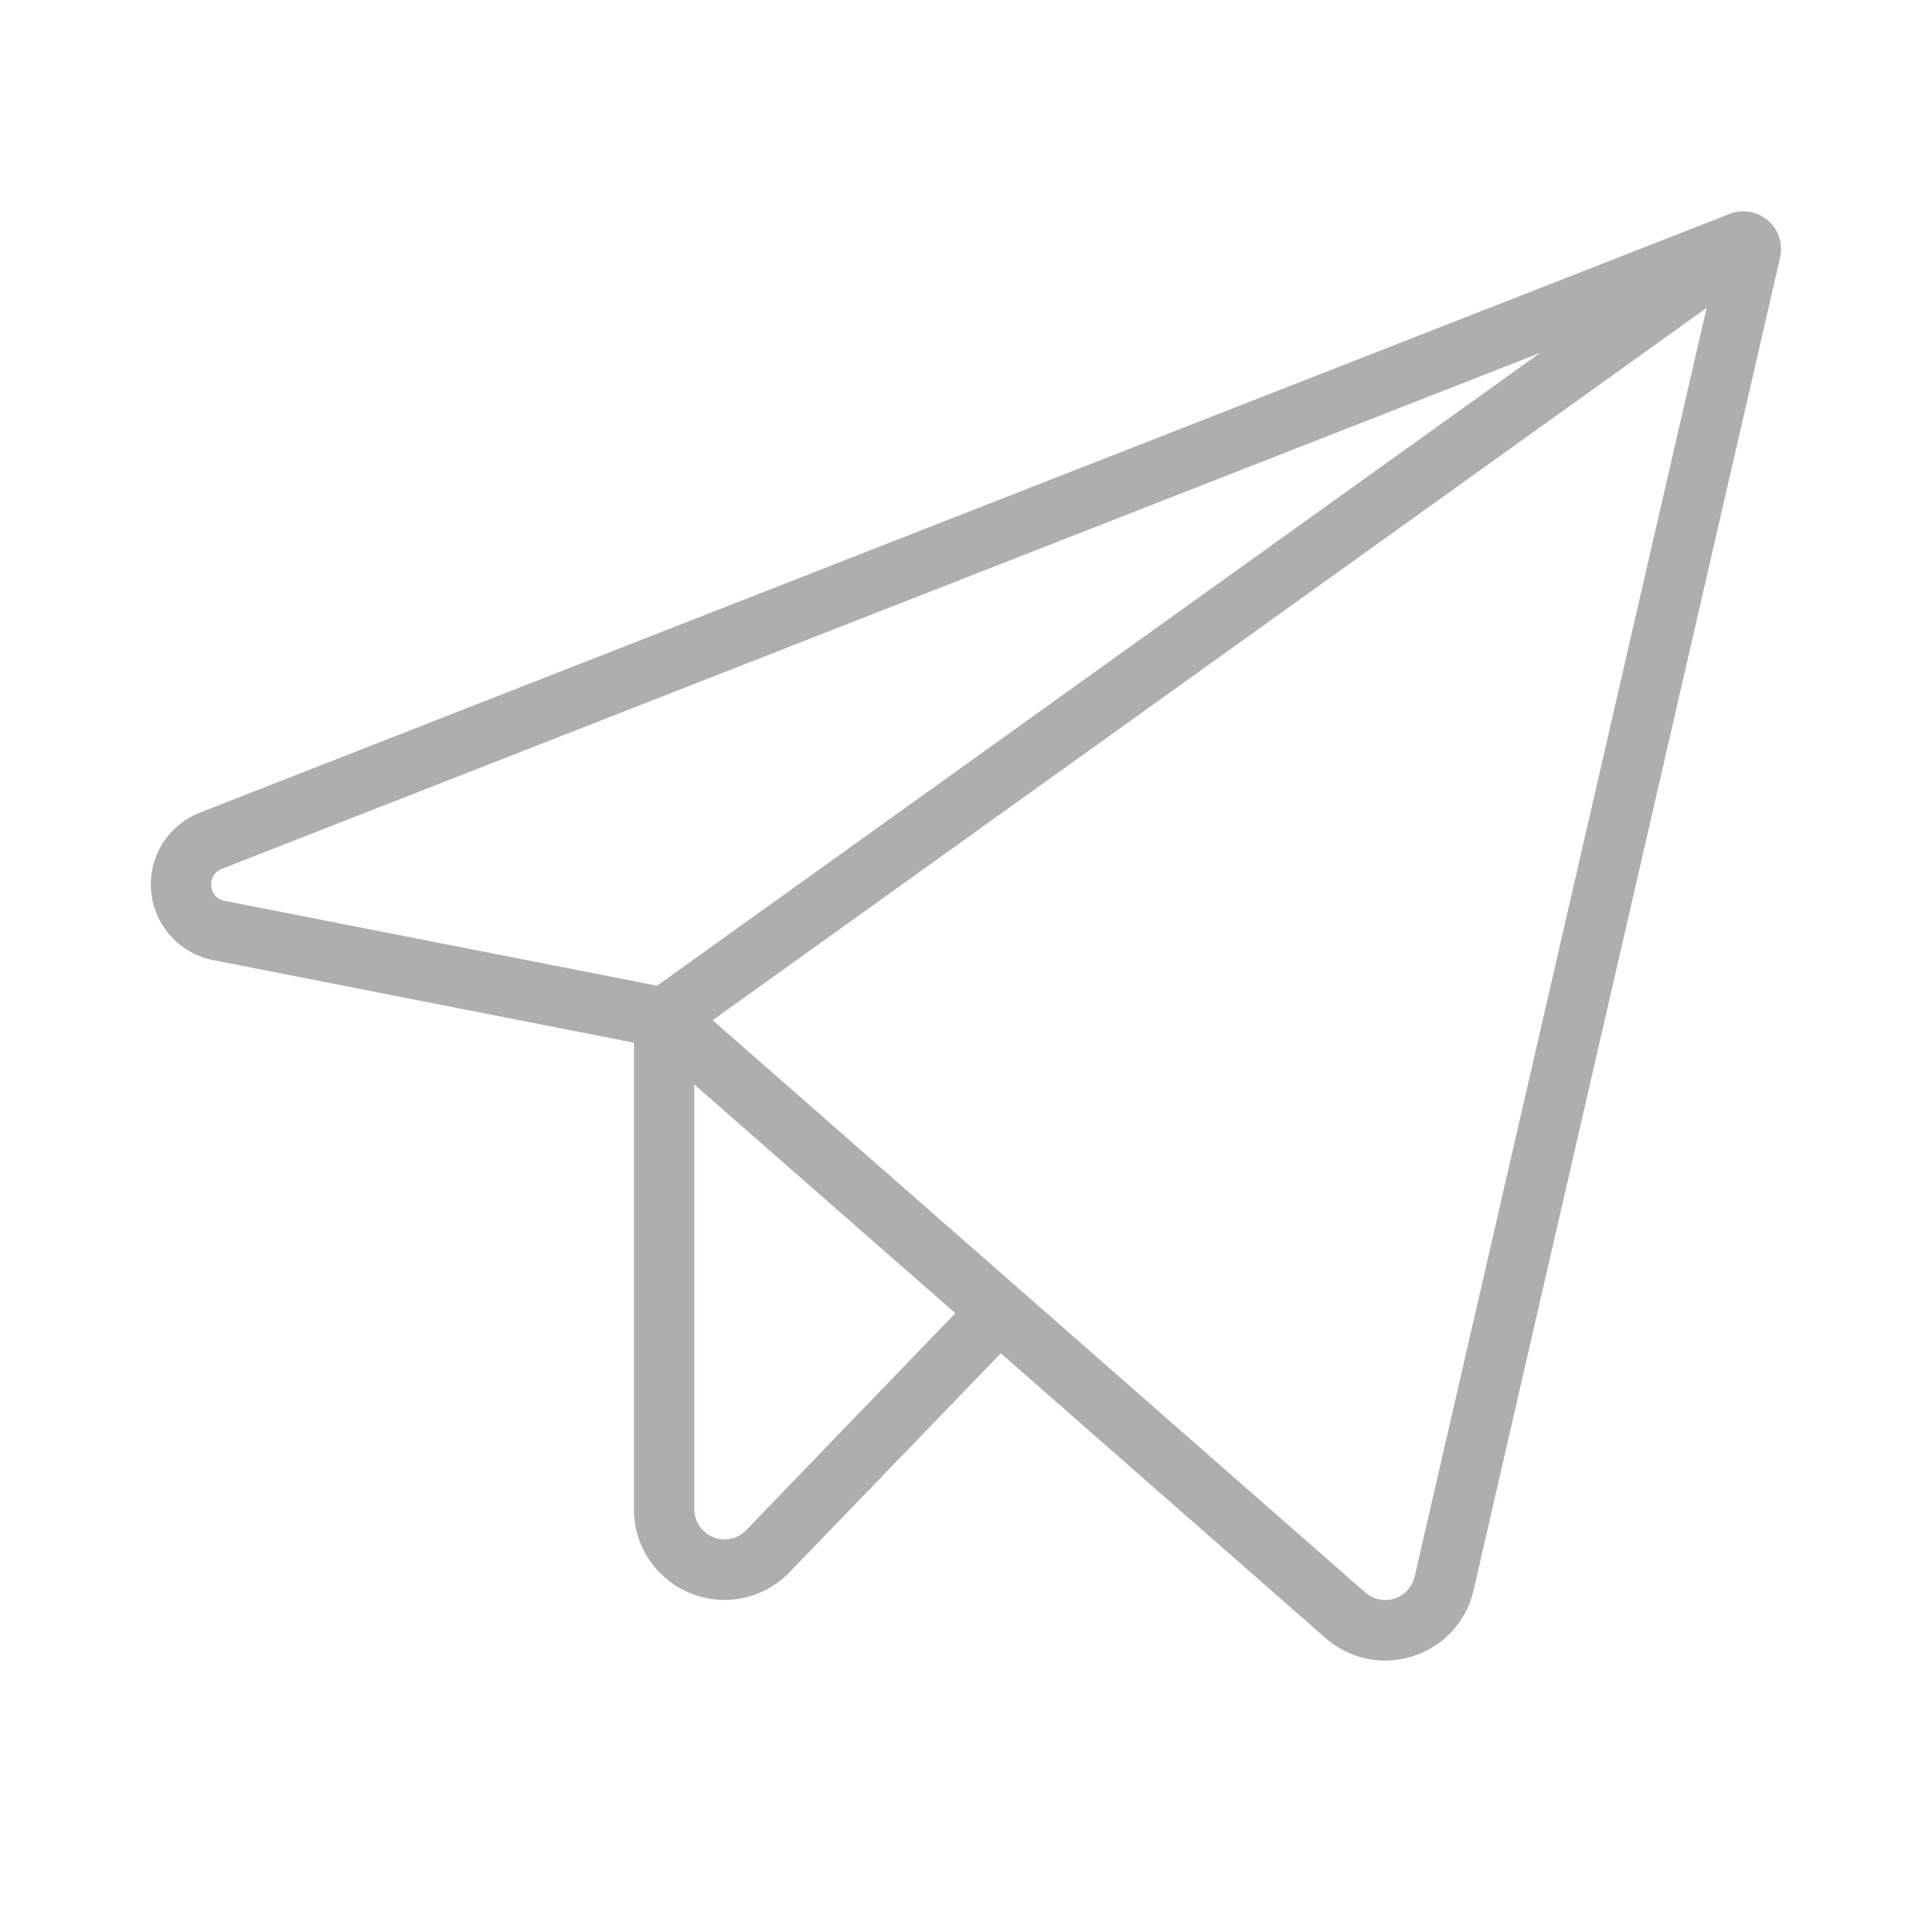<svg width="30" height="30" viewBox="0 0 30 30" fill="none" xmlns="http://www.w3.org/2000/svg">
<path d="M27.453 3.424C27.373 3.354 27.274 3.308 27.169 3.29C27.064 3.272 26.955 3.283 26.856 3.322L3.107 12.617C2.864 12.71 2.659 12.881 2.522 13.101C2.385 13.322 2.324 13.581 2.347 13.84C2.37 14.098 2.477 14.343 2.651 14.535C2.825 14.728 3.057 14.859 3.312 14.909L9.844 16.191V23.438C9.844 23.718 9.927 23.992 10.084 24.224C10.241 24.457 10.464 24.637 10.724 24.742C10.891 24.809 11.07 24.844 11.25 24.844C11.439 24.843 11.625 24.805 11.799 24.731C11.972 24.657 12.129 24.549 12.26 24.413L15.541 21.014L20.58 25.433C20.836 25.659 21.164 25.784 21.505 25.785C21.654 25.784 21.802 25.761 21.943 25.716C22.175 25.642 22.384 25.509 22.548 25.33C22.713 25.151 22.828 24.931 22.881 24.694L27.641 3.999C27.665 3.895 27.66 3.787 27.627 3.685C27.594 3.584 27.534 3.494 27.453 3.424ZM3.281 13.756C3.274 13.699 3.287 13.642 3.317 13.593C3.348 13.545 3.394 13.508 3.448 13.49L23.914 5.48L10.203 15.306L3.493 13.989C3.436 13.98 3.384 13.953 3.345 13.91C3.307 13.868 3.284 13.813 3.281 13.756ZM11.586 23.761C11.521 23.828 11.438 23.874 11.347 23.893C11.256 23.912 11.162 23.904 11.075 23.869C10.989 23.835 10.915 23.775 10.862 23.698C10.81 23.621 10.782 23.531 10.781 23.438V16.84L14.834 20.391L11.586 23.761ZM21.967 24.481C21.949 24.56 21.91 24.634 21.855 24.694C21.799 24.754 21.73 24.798 21.652 24.823C21.574 24.848 21.491 24.852 21.411 24.835C21.331 24.818 21.258 24.78 21.197 24.726L11.066 15.842L26.5 4.781L21.967 24.481Z" fill="#AFADAD"/>
</svg>
